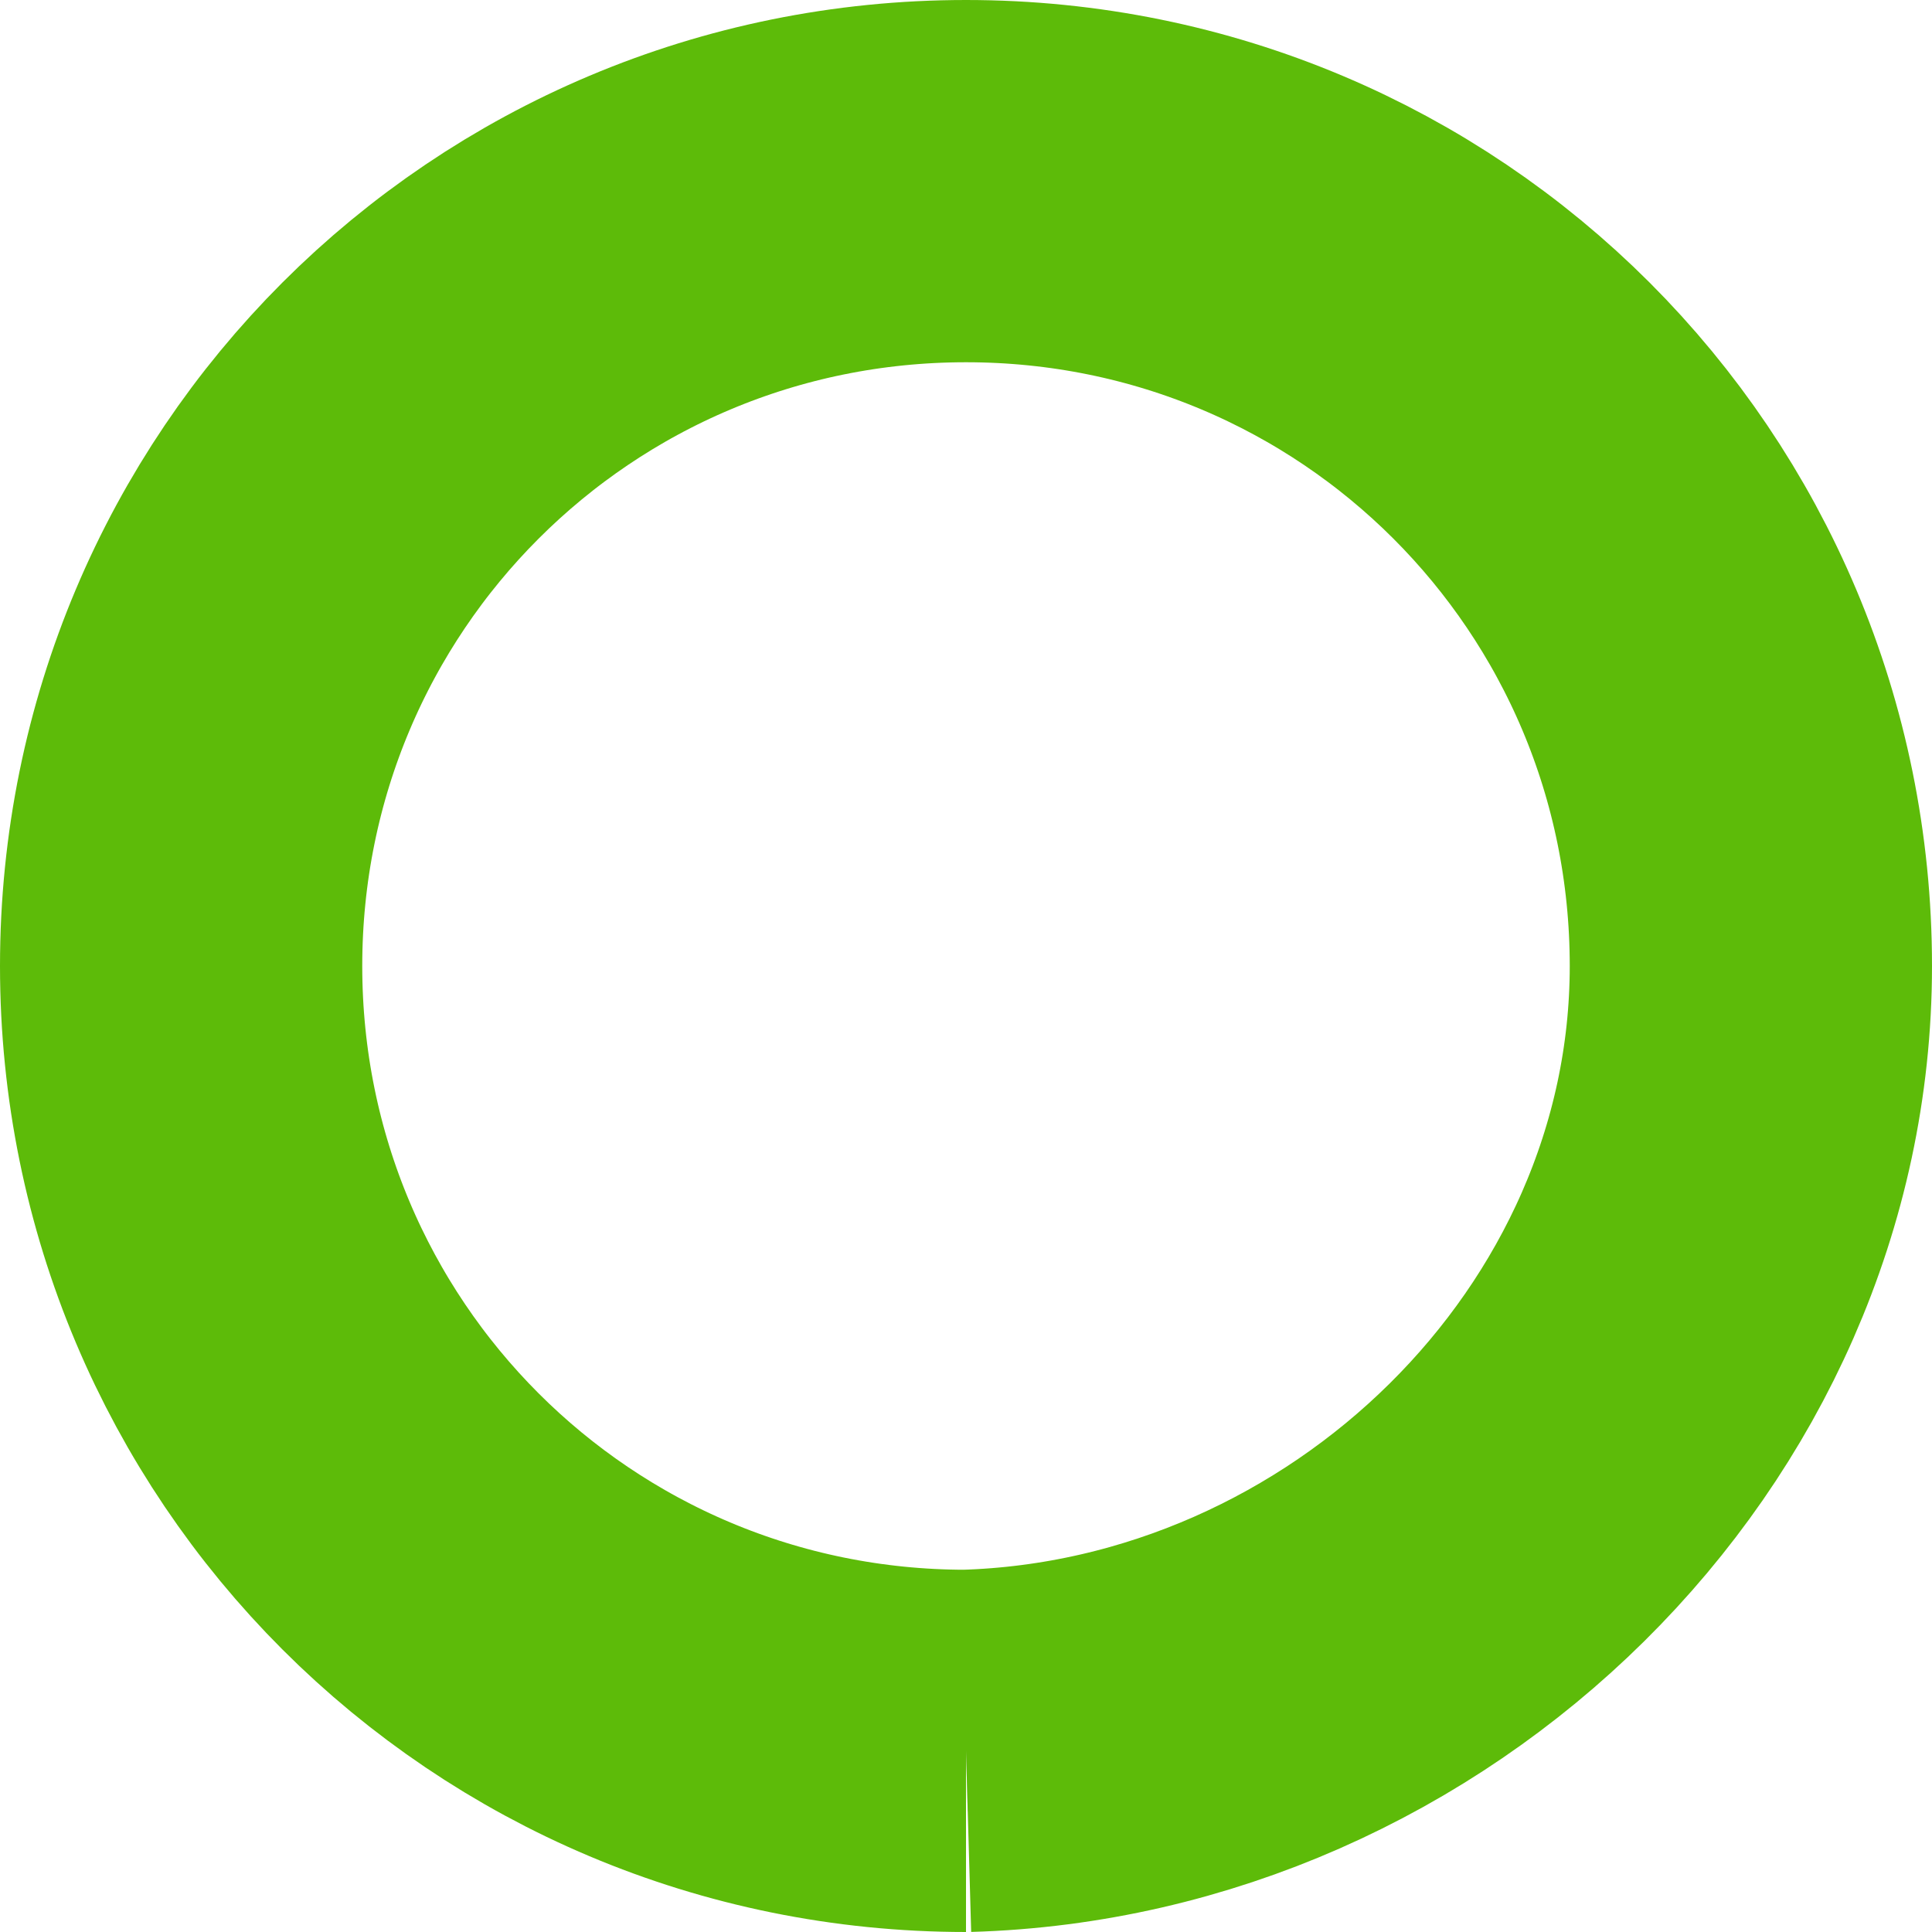 <?xml version="1.0" encoding="utf-8"?>
<!-- Generator: Adobe Illustrator 19.2.1, SVG Export Plug-In . SVG Version: 6.00 Build 0)  -->
<svg version="1.1" id="Layer_1" xmlns="http://www.w3.org/2000/svg" xmlns:xlink="http://www.w3.org/1999/xlink" x="0px" y="0px"
	 viewBox="0 0 16 16" style="enable-background:new 0 0 16 16;" xml:space="preserve">
<style type="text/css">
.path{
fill:transparent;stroke:#5dbb09;stroke-width:3;stroke-miterlimit:10;
}
.path2{
fill:transparent;stroke:#ccc;stroke-width:1;stroke-miterlimit:10;
}
</style>
<path class="path2" d="M8,14.5c-3.6,0-6.5-2.9-6.5-6.5S4.4,1.5,8,1.5s6.5,2.9,6.5,6.5C14.5,11.5,11.5,14.4,8,14.5"/>
<path class="path" d="M8,14.5c-3.6,0-6.5-2.9-6.5-6.5S4.4,1.5,8,1.5s6.5,2.9,6.5,6.5C14.5,11.5,11.5,14.4,8,14.5"/>
</svg>
